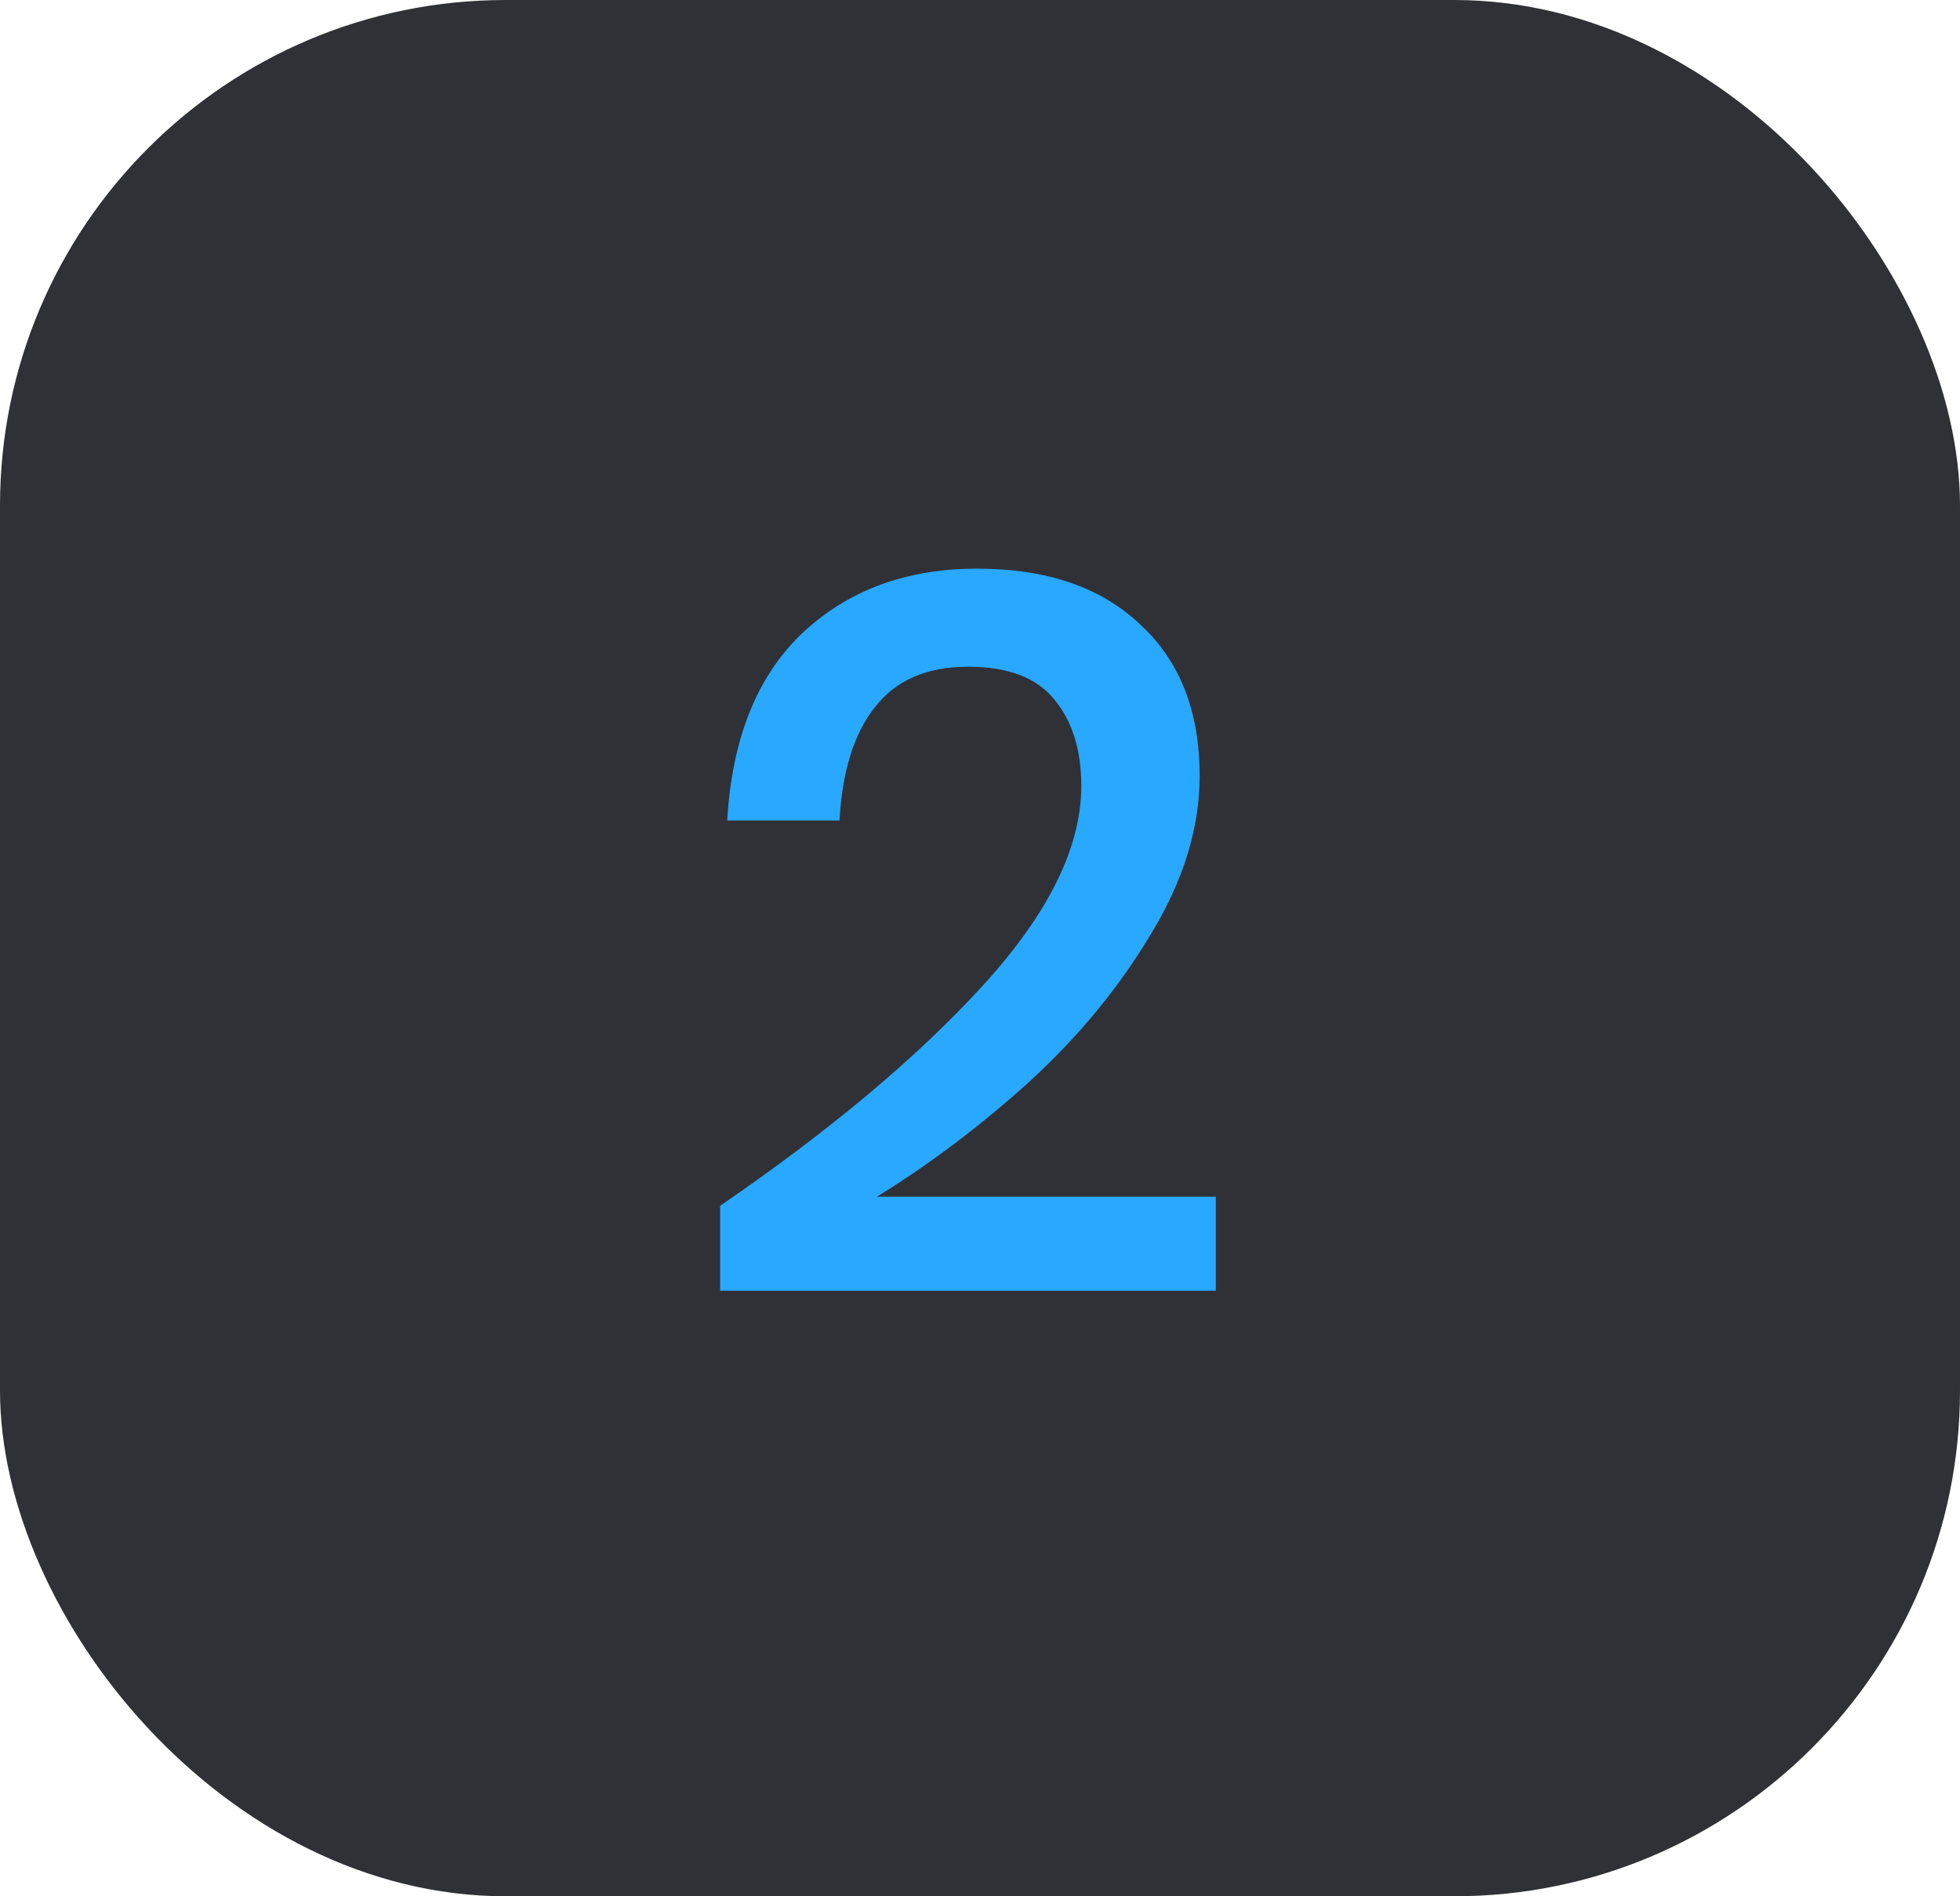 <svg width="62" height="60" viewBox="0 0 62 60" fill="none" xmlns="http://www.w3.org/2000/svg">
<rect width="62" height="60" rx="16" fill="#303136"/>
<path d="M22.78 38.152C26.236 35.784 28.999 33.469 31.068 31.208C33.159 28.925 34.204 26.813 34.204 24.872C34.204 23.72 33.916 22.803 33.34 22.12C32.785 21.437 31.879 21.096 30.62 21.096C29.319 21.096 28.337 21.523 27.676 22.376C27.015 23.208 26.641 24.403 26.556 25.96H23.004C23.153 23.379 23.943 21.405 25.372 20.04C26.823 18.675 28.668 17.992 30.908 17.992C33.105 17.992 34.823 18.579 36.06 19.752C37.319 20.904 37.948 22.504 37.948 24.552C37.948 26.195 37.436 27.859 36.412 29.544C35.409 31.229 34.129 32.787 32.572 34.216C31.015 35.624 29.404 36.84 27.74 37.864H38.46V40.84H22.78V38.152Z" fill="#29A8FF"/>
</svg>
